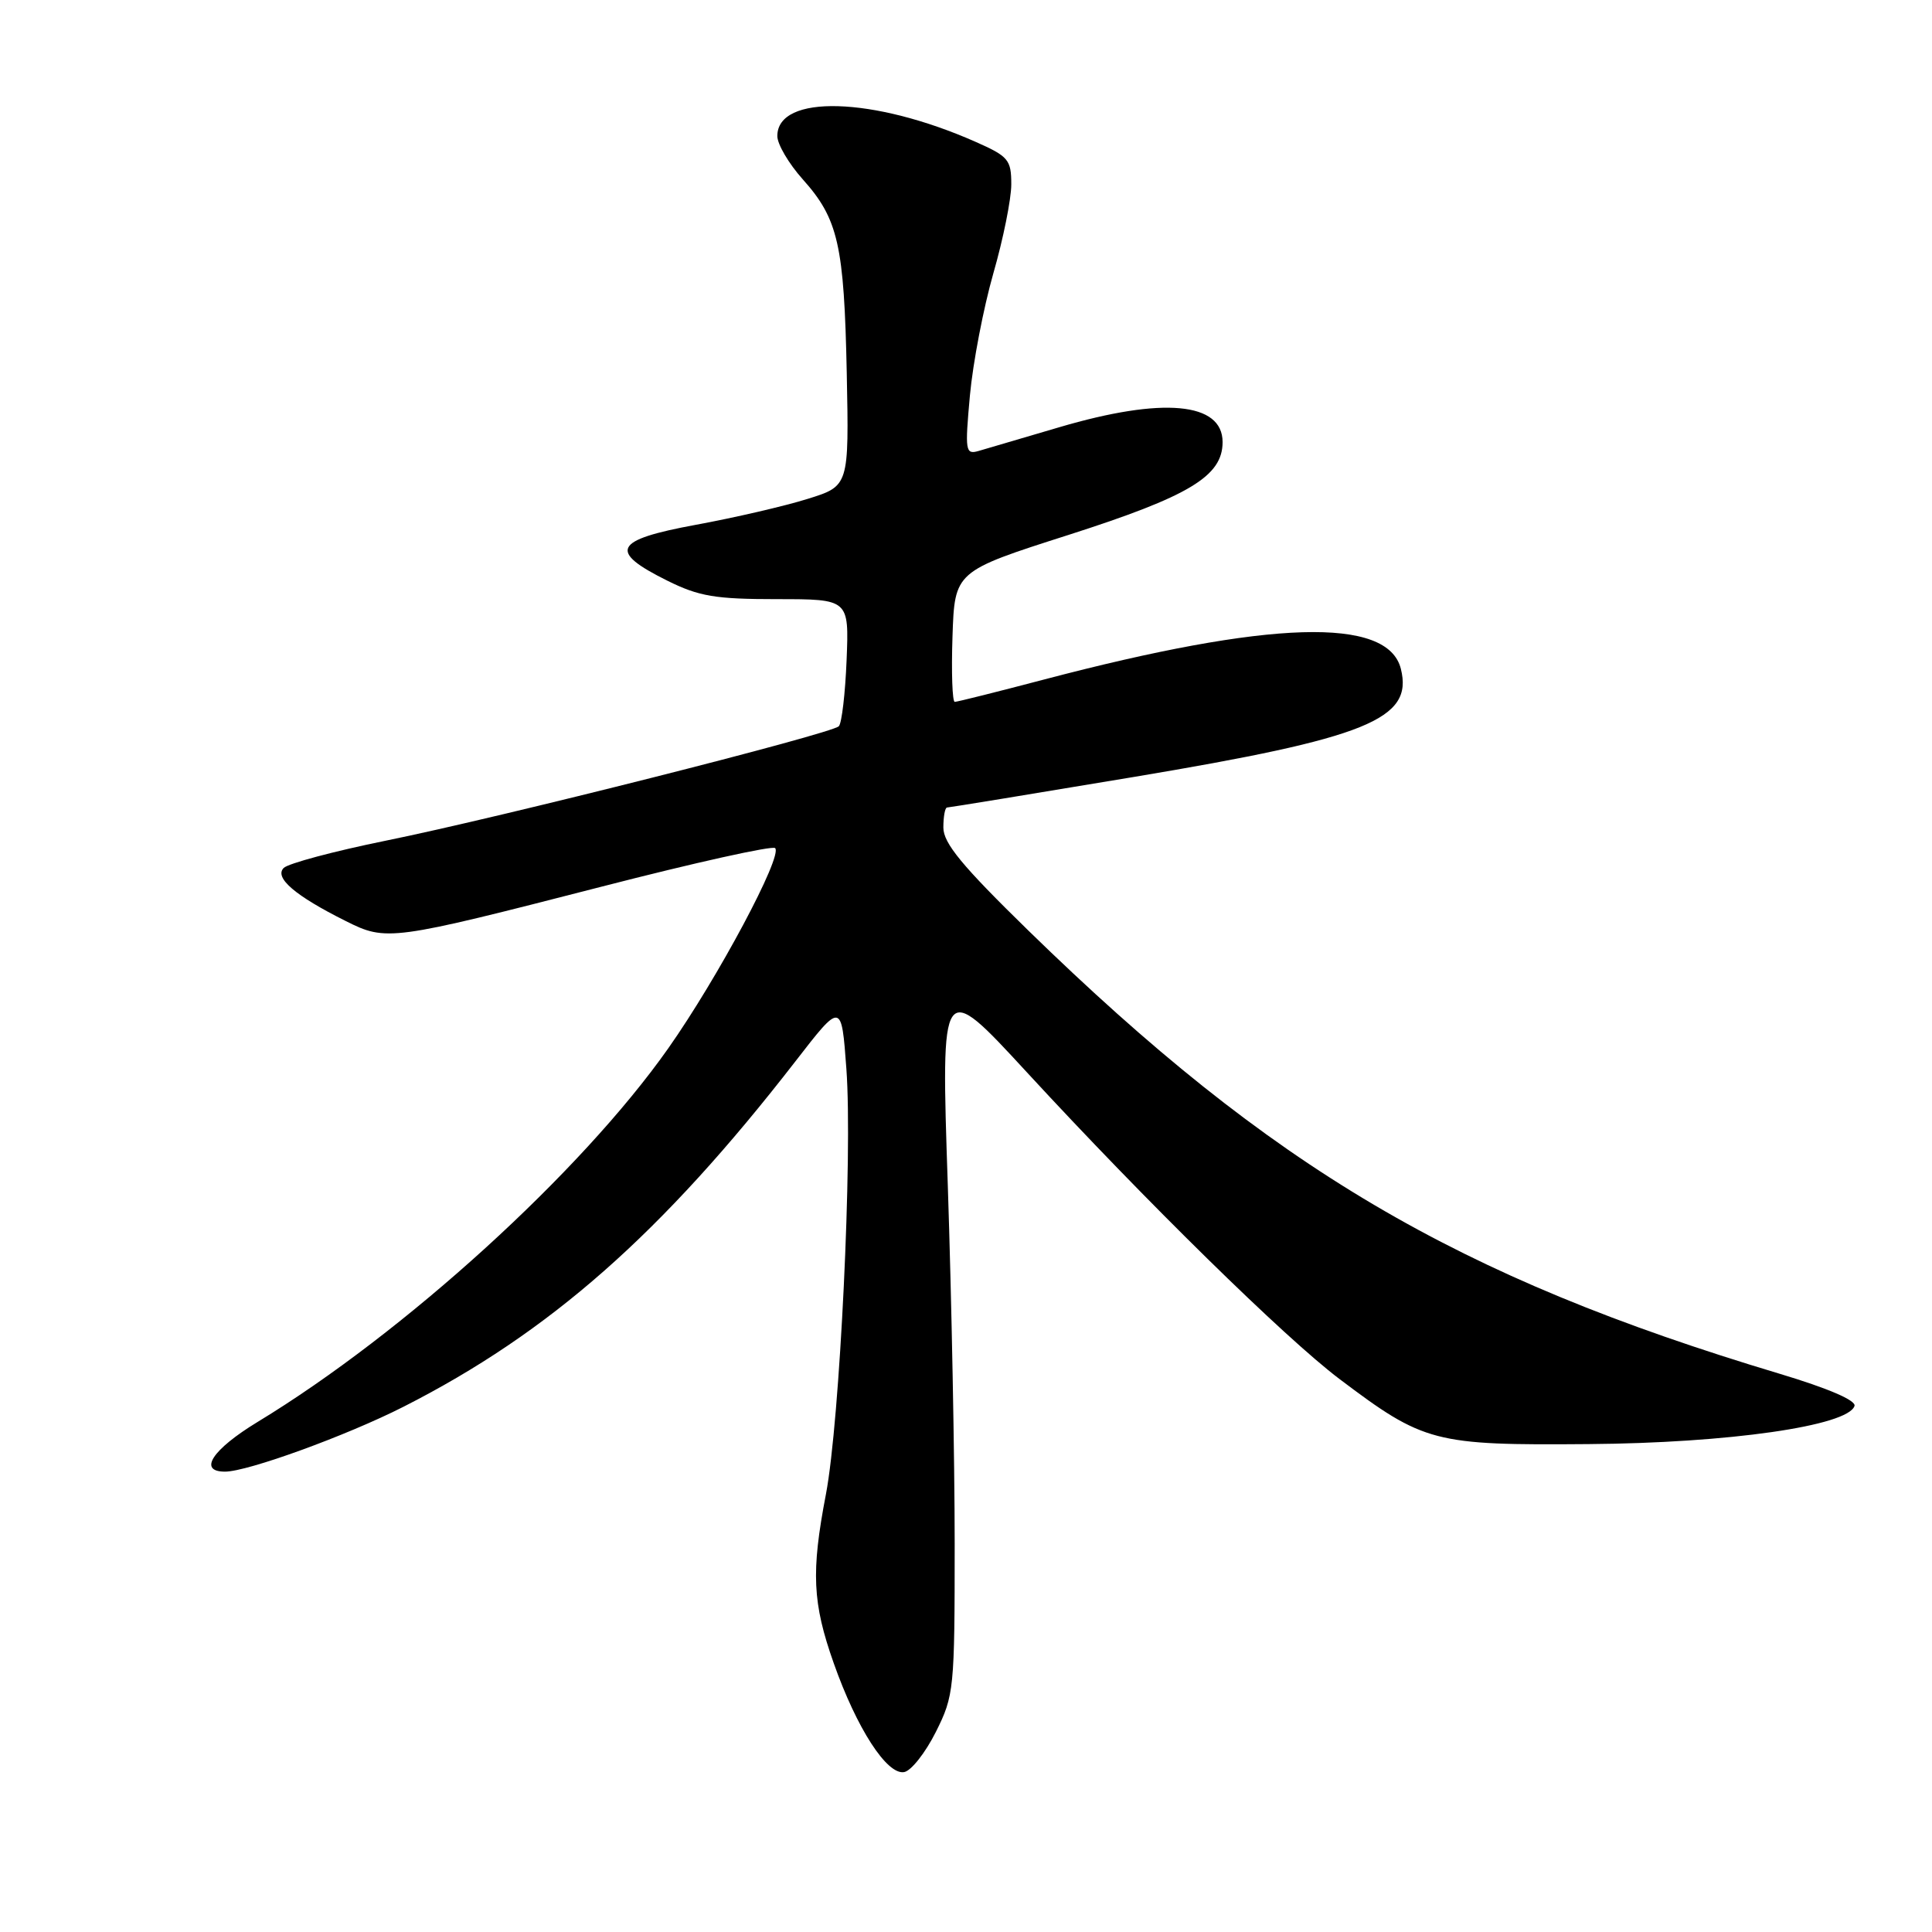 <?xml version="1.0" encoding="UTF-8" standalone="no"?>
<!DOCTYPE svg PUBLIC "-//W3C//DTD SVG 1.1//EN" "http://www.w3.org/Graphics/SVG/1.1/DTD/svg11.dtd" >
<svg xmlns="http://www.w3.org/2000/svg" xmlns:xlink="http://www.w3.org/1999/xlink" version="1.1" viewBox="0 0 256 256">
 <g >
 <path fill="currentColor"
d=" M 124.00 229.50 C 126.42 224.67 126.50 223.83 126.50 204.50 C 126.50 193.50 126.09 172.18 125.59 157.11 C 124.67 129.72 124.67 129.72 136.09 142.11 C 151.78 159.14 170.26 177.27 177.48 182.72 C 188.68 191.17 190.02 191.52 210.50 191.35 C 229.04 191.21 244.85 188.94 245.73 186.30 C 245.98 185.57 242.24 183.96 235.81 182.03 C 192.93 169.17 168.55 154.78 136.25 123.29 C 127.49 114.74 125.00 111.73 125.00 109.66 C 125.00 108.20 125.22 107.00 125.49 107.00 C 125.75 107.00 136.89 105.18 150.24 102.95 C 181.18 97.78 187.30 95.31 185.62 88.62 C 183.88 81.69 168.29 82.16 138.30 90.05 C 132.14 91.67 126.84 93.00 126.51 93.00 C 126.19 93.00 126.05 89.11 126.21 84.35 C 126.50 75.70 126.50 75.70 141.58 70.88 C 157.60 65.75 162.00 63.10 162.00 58.58 C 162.00 53.29 154.07 52.57 140.36 56.61 C 135.49 58.05 130.67 59.47 129.65 59.76 C 127.92 60.25 127.85 59.77 128.52 52.39 C 128.92 48.05 130.32 40.78 131.62 36.23 C 132.93 31.69 134.00 26.38 134.00 24.43 C 134.00 21.17 133.63 20.72 129.26 18.79 C 115.74 12.81 103.00 12.44 103.00 18.03 C 103.00 19.11 104.51 21.68 106.36 23.75 C 111.07 29.01 111.85 32.44 112.20 49.45 C 112.50 64.40 112.50 64.40 107.00 66.11 C 103.97 67.06 97.32 68.60 92.20 69.54 C 81.29 71.55 80.54 73.03 88.44 76.95 C 92.63 79.03 94.80 79.39 102.94 79.39 C 112.50 79.39 112.50 79.39 112.18 87.44 C 112.00 91.87 111.54 95.83 111.15 96.23 C 110.18 97.23 66.30 108.32 51.09 111.40 C 44.26 112.79 38.19 114.41 37.59 115.01 C 36.31 116.30 39.12 118.70 45.81 122.04 C 51.21 124.75 51.76 124.67 79.78 117.47 C 92.04 114.31 102.36 112.02 102.71 112.38 C 103.75 113.41 95.11 129.59 88.54 138.92 C 77.00 155.30 53.61 176.59 34.14 188.41 C 28.12 192.07 26.20 195.00 29.82 195.00 C 32.81 195.00 45.93 190.23 53.47 186.40 C 72.84 176.56 87.71 163.45 105.40 140.63 C 111.50 132.75 111.50 132.75 112.15 141.63 C 112.99 153.08 111.29 188.29 109.44 197.99 C 107.46 208.31 107.65 212.39 110.47 220.37 C 113.52 229.02 117.53 235.23 119.81 234.81 C 120.74 234.64 122.62 232.25 124.00 229.50 Z "/>
</g>
</svg>